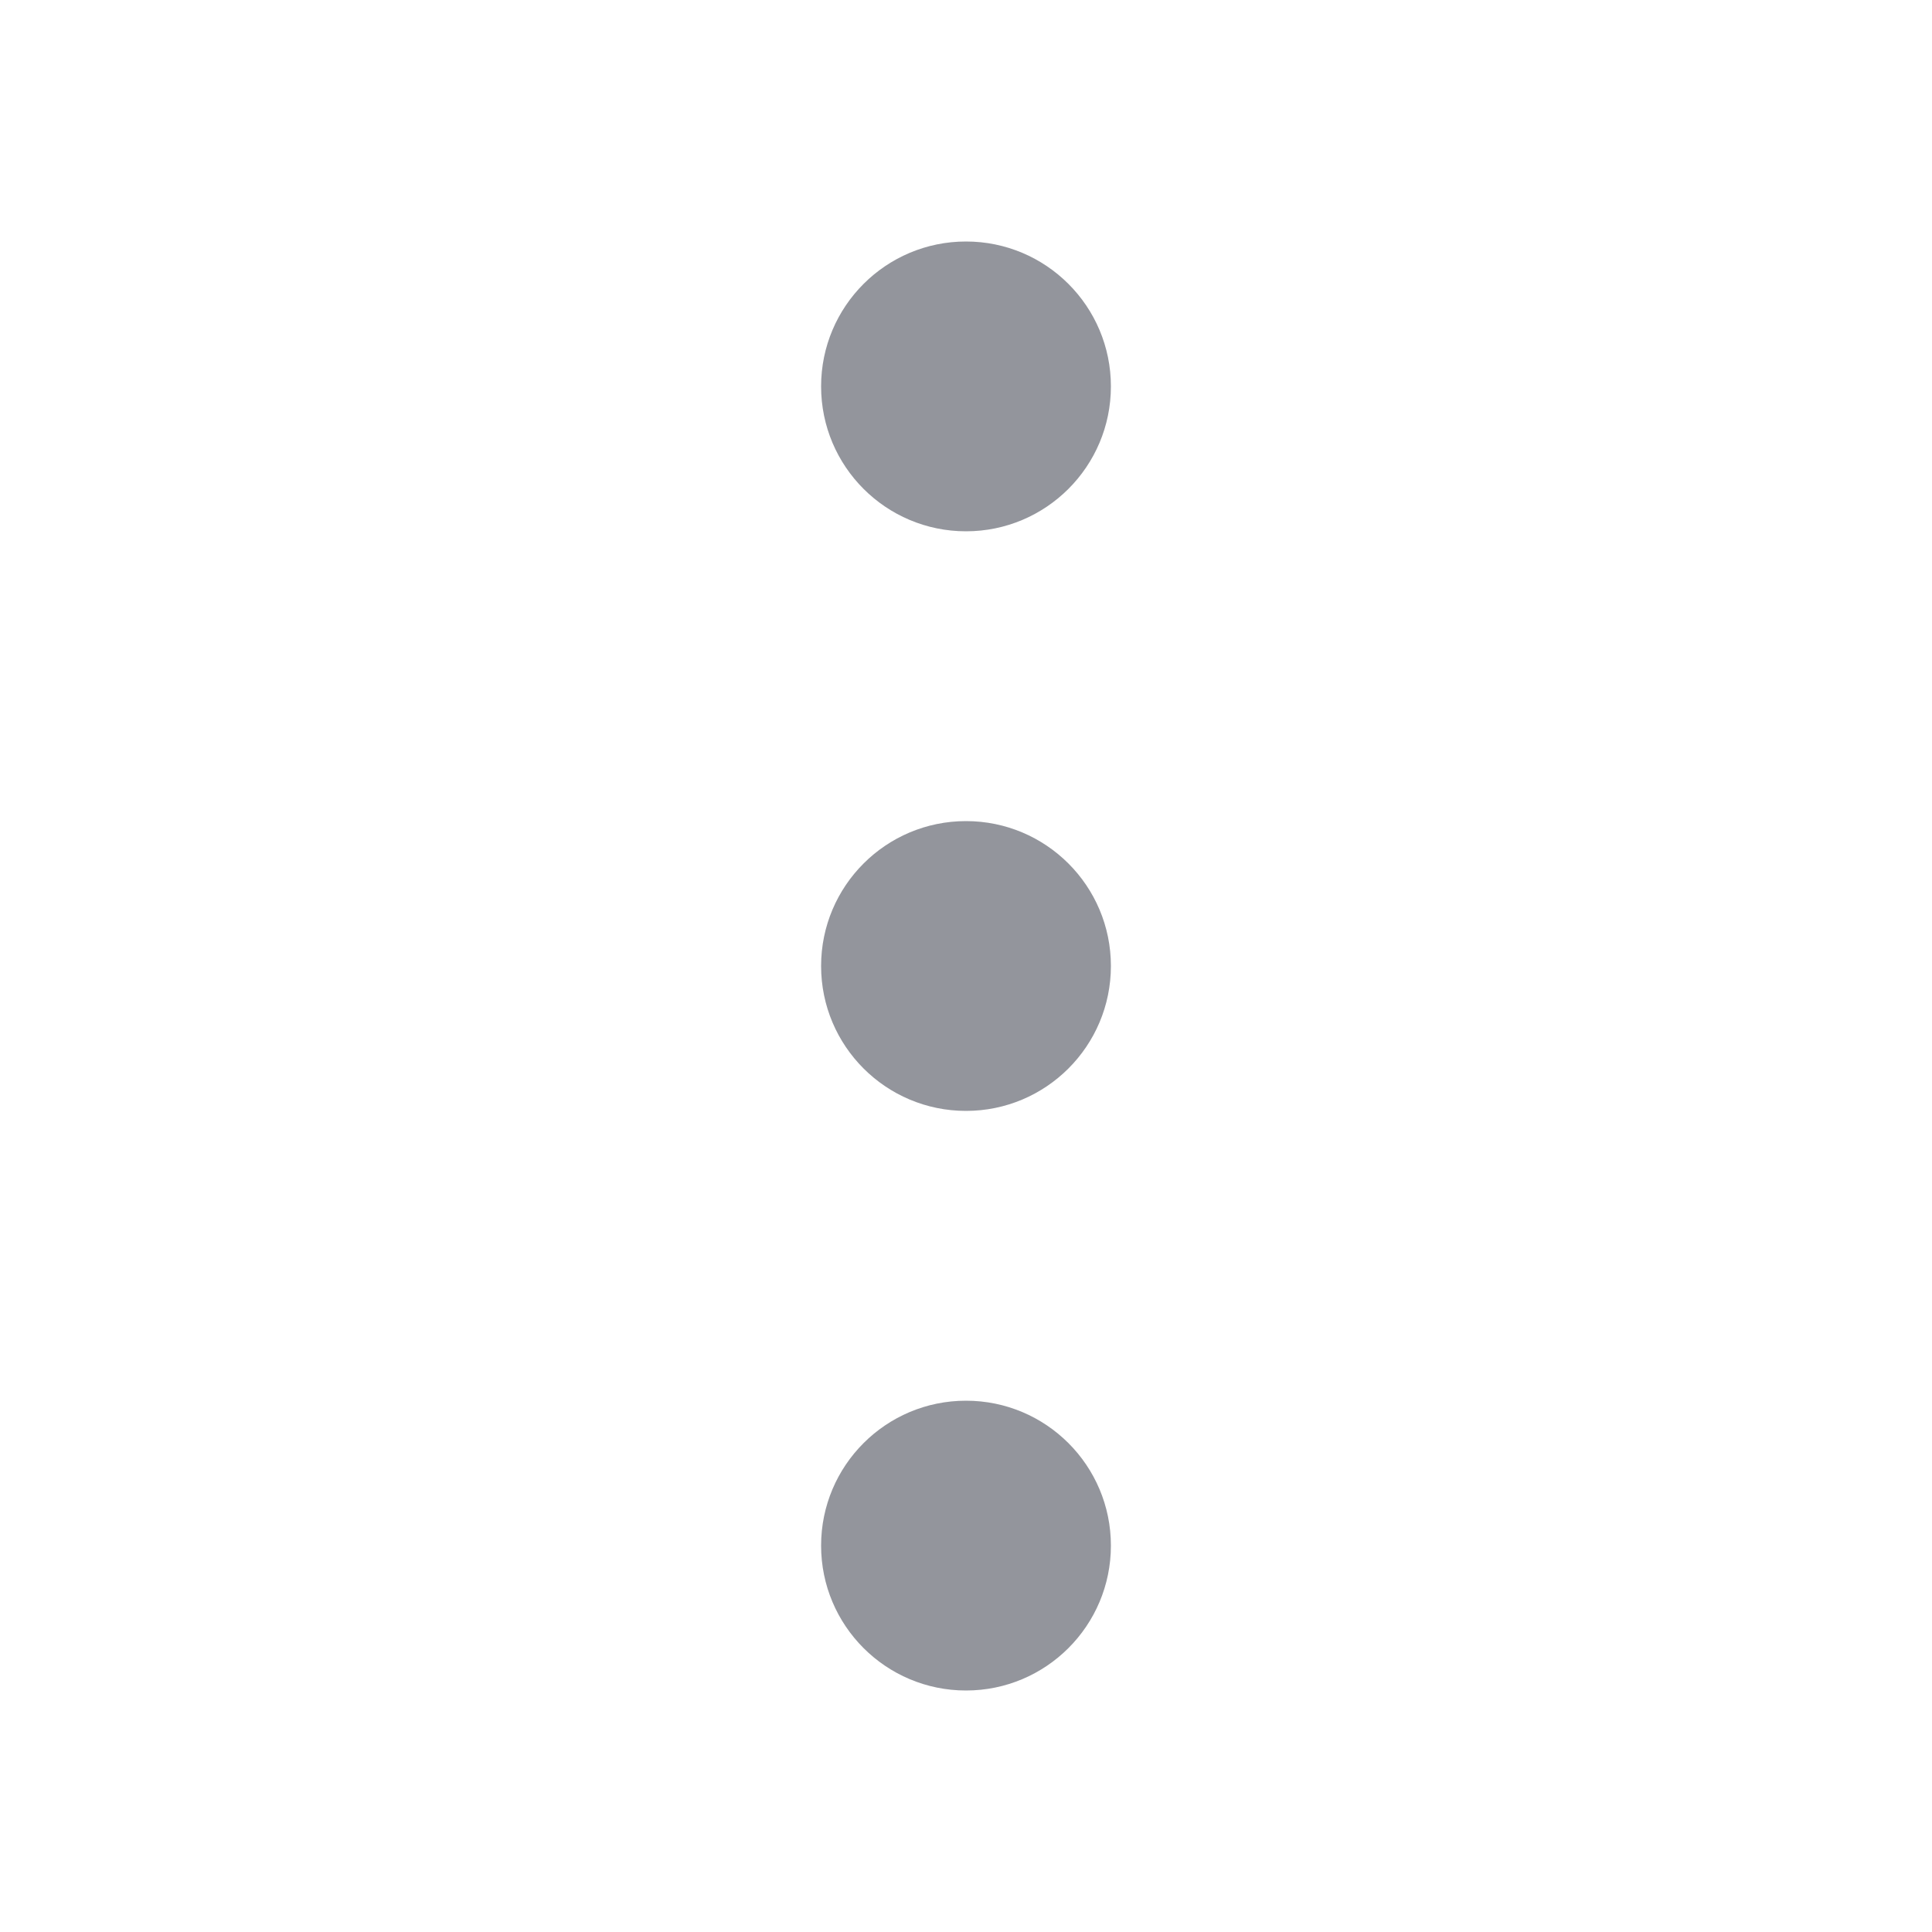 <svg width="26" height="26" viewBox="0 0 26 26" fill="none" xmlns="http://www.w3.org/2000/svg">
<path fill-rule="evenodd" clip-rule="evenodd" d="M13 18.85C14.077 18.85 14.95 19.723 14.95 20.8C14.95 21.877 14.077 22.75 13 22.75C11.923 22.75 11.05 21.877 11.05 20.8C11.05 19.723 11.923 18.85 13 18.85ZM13 11.05C14.077 11.05 14.95 11.923 14.95 13C14.95 14.077 14.077 14.95 13 14.95C11.923 14.95 11.05 14.077 11.05 13C11.05 11.923 11.923 11.05 13 11.05ZM14.95 5.2C14.95 4.123 14.077 3.25 13 3.25C11.923 3.25 11.05 4.123 11.05 5.2C11.05 6.277 11.923 7.15 13 7.15C14.077 7.15 14.95 6.277 14.95 5.2Z" fill="#93959C"/>
</svg>
